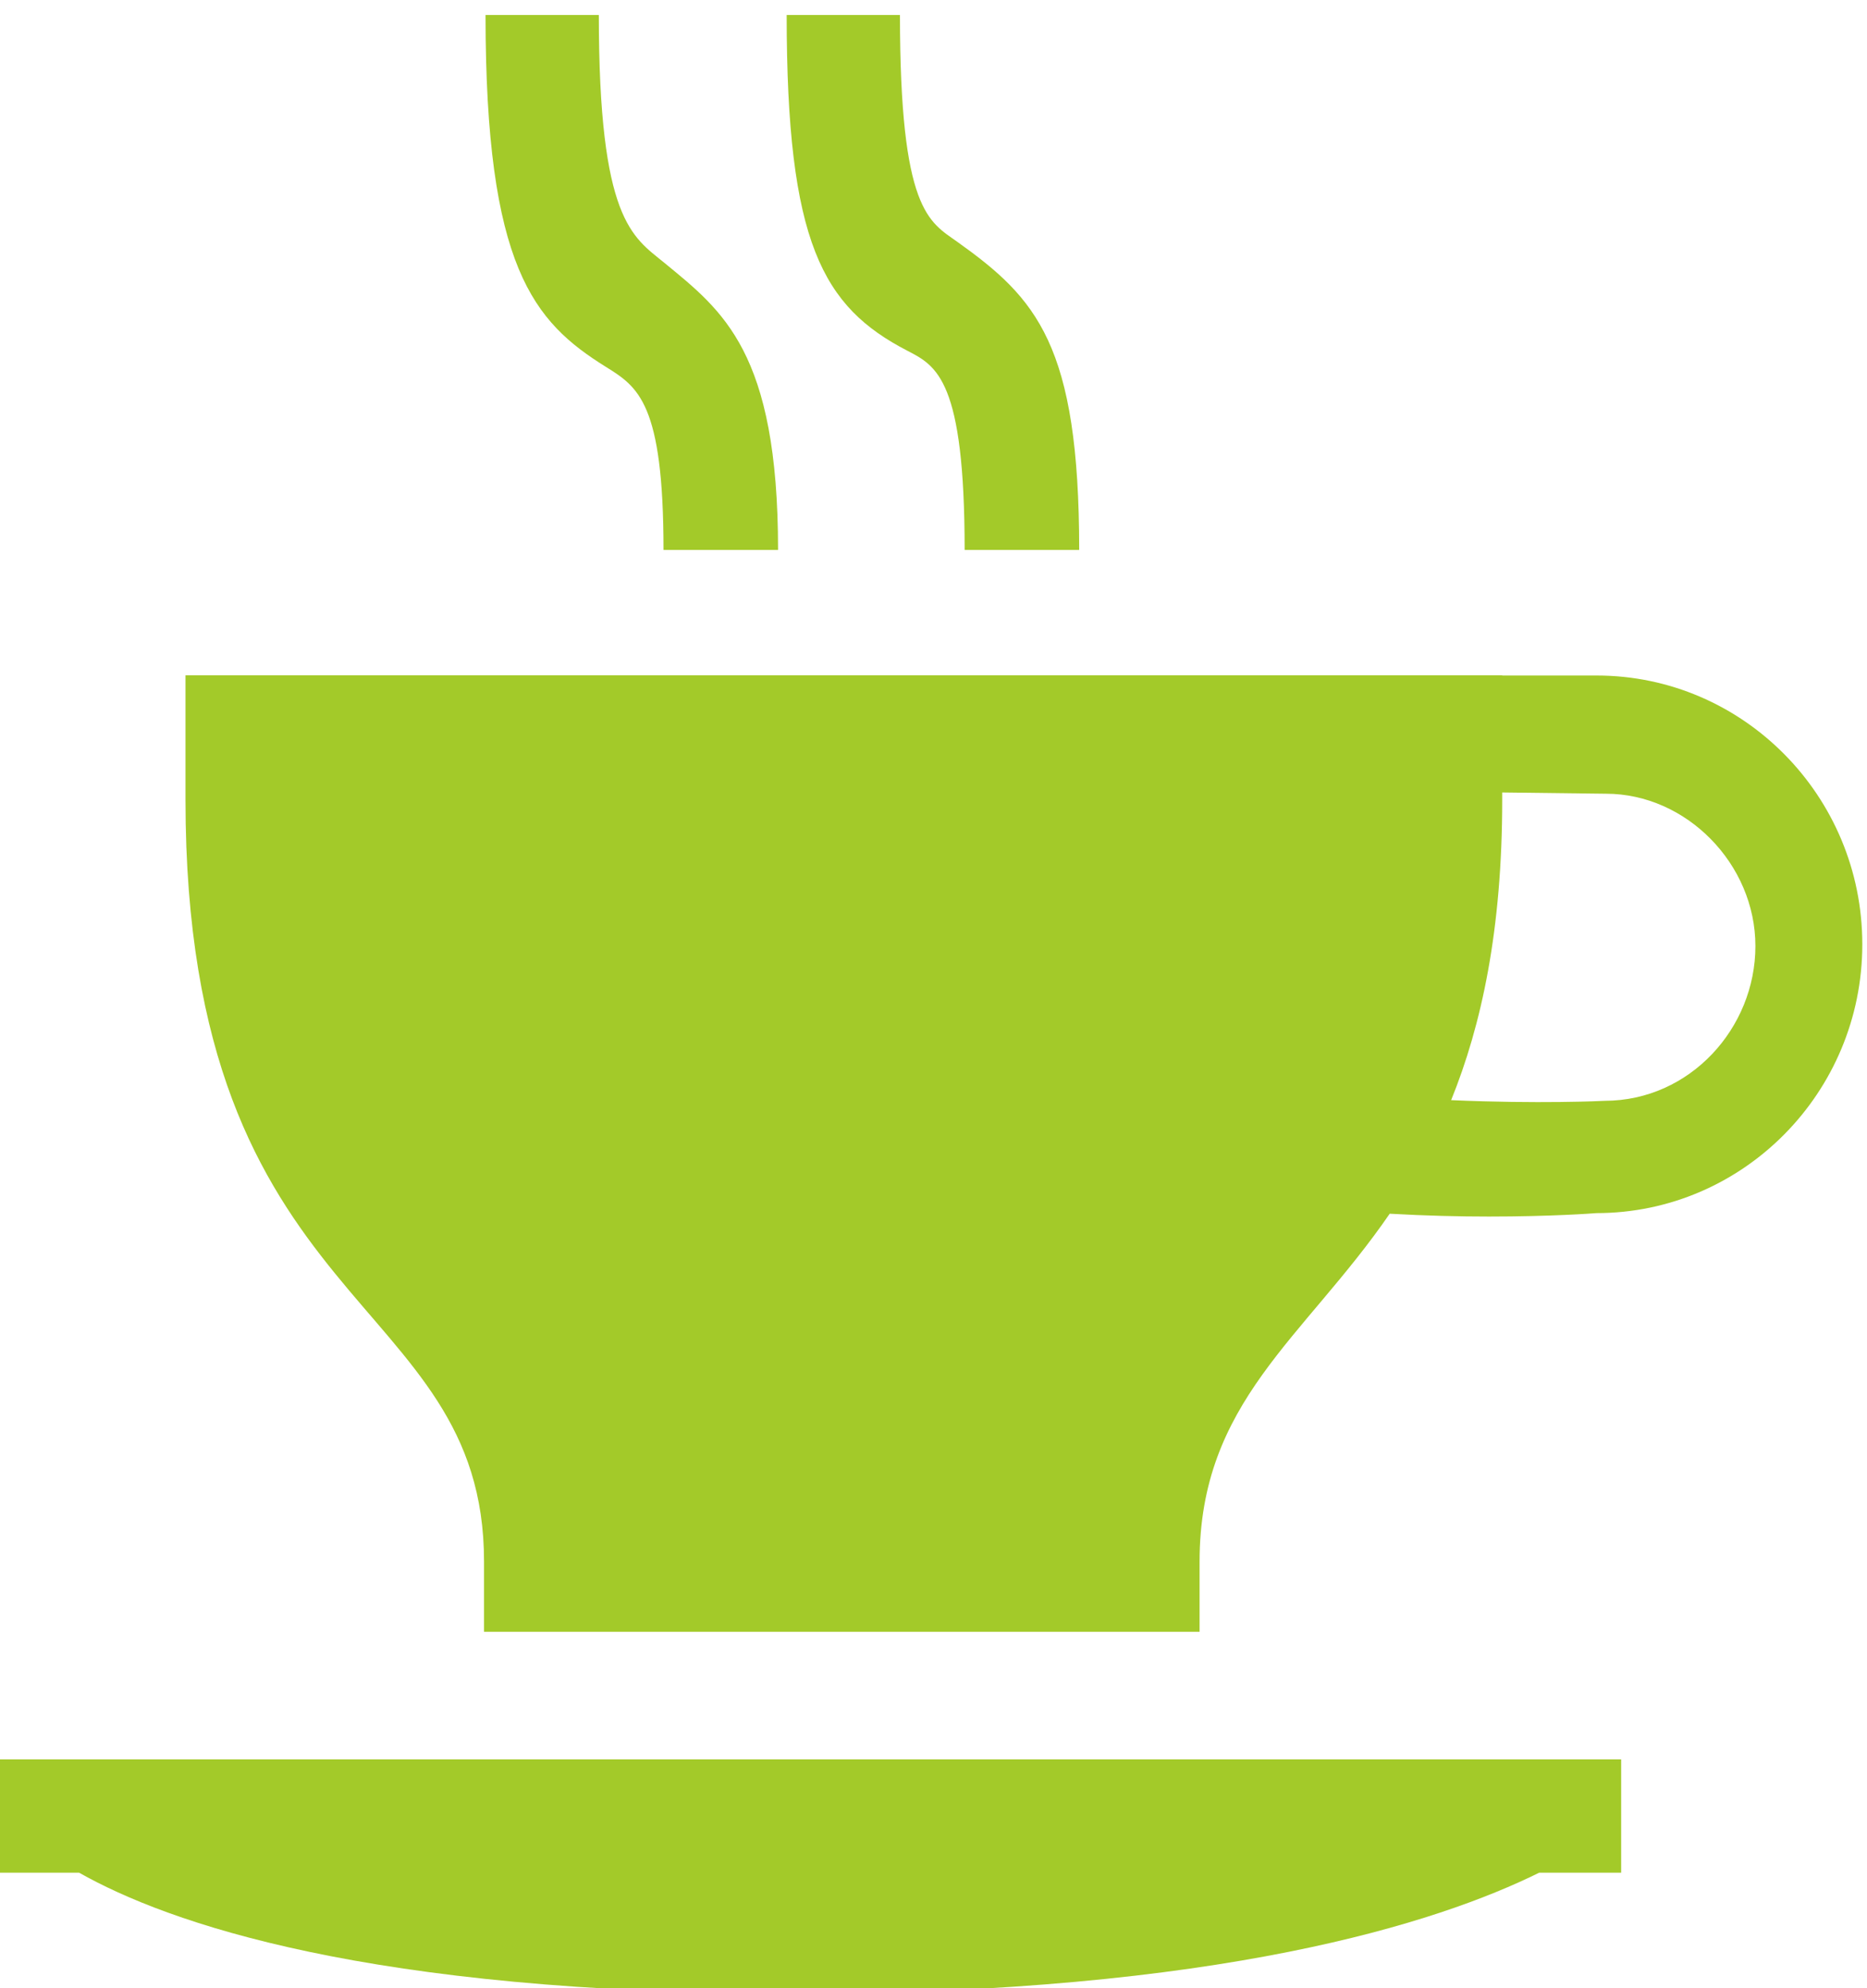 <?xml version="1.0" encoding="utf-8"?>
<!-- Generator: Adobe Illustrator 18.1.1, SVG Export Plug-In . SVG Version: 6.00 Build 0)  -->
<svg version="1.1" id="Layer_1" xmlns="http://www.w3.org/2000/svg" xmlns:xlink="http://www.w3.org/1999/xlink" x="0px" y="0px"
	 width="31px" height="33px" viewBox="0 0 31 33" enable-background="new 0 0 31 33" xml:space="preserve">
<path fill="#A3CA29" d="M12.919,9.128h-1.902c0-2.443-0.423-2.706-0.959-3.04C8.86,5.341,8.062,4.436,8.062,0.249h1.881
	c0,3.41,0.559,3.679,1.084,4.11C12.001,5.16,12.919,5.836,12.919,9.128z"/>
<path fill="#A3CA29" d="M17.919,9.128h-1.902c0-2.814-0.461-3.054-0.95-3.306c-1.408-0.728-2.005-1.791-2.005-5.573h1.881
	c0,3.257,0.484,3.43,0.954,3.766C17.21,4.952,17.919,5.72,17.919,9.128z"/>
<path fill="#A3CA29" d="M26.918,29.202H0v1.881h1.314c1.464,0.827,4.782,2.008,11.864,2.008c7.082,0,10.703-1.181,12.378-2.008
	h1.362V29.202z"/>
<path fill="#A3CA29" d="M26.509,11.212h-1.566v-0.004H3.08v2.066c0,8.595,4.957,8.143,4.957,12.646c0,0.75,0,1.164,0,1.164h11.881
	v-1.164c0-2.656,1.728-3.697,3.157-5.775c0.598,0.034,1.159,0.047,1.646,0.047c1.029,0,1.735-0.052,1.787-0.057
	c2.434,0,4.414-2.001,4.414-4.461C30.923,13.213,28.943,11.212,26.509,11.212z M26.647,18.271c-0.023,0.003-1.116,0.053-2.552-0.011
	c0.504-1.244,0.848-2.823,0.848-4.986v-0.121l1.722,0.021c1.336,0,2.482,1.167,2.482,2.529S28.06,18.268,26.647,18.271z"/>
</svg>
